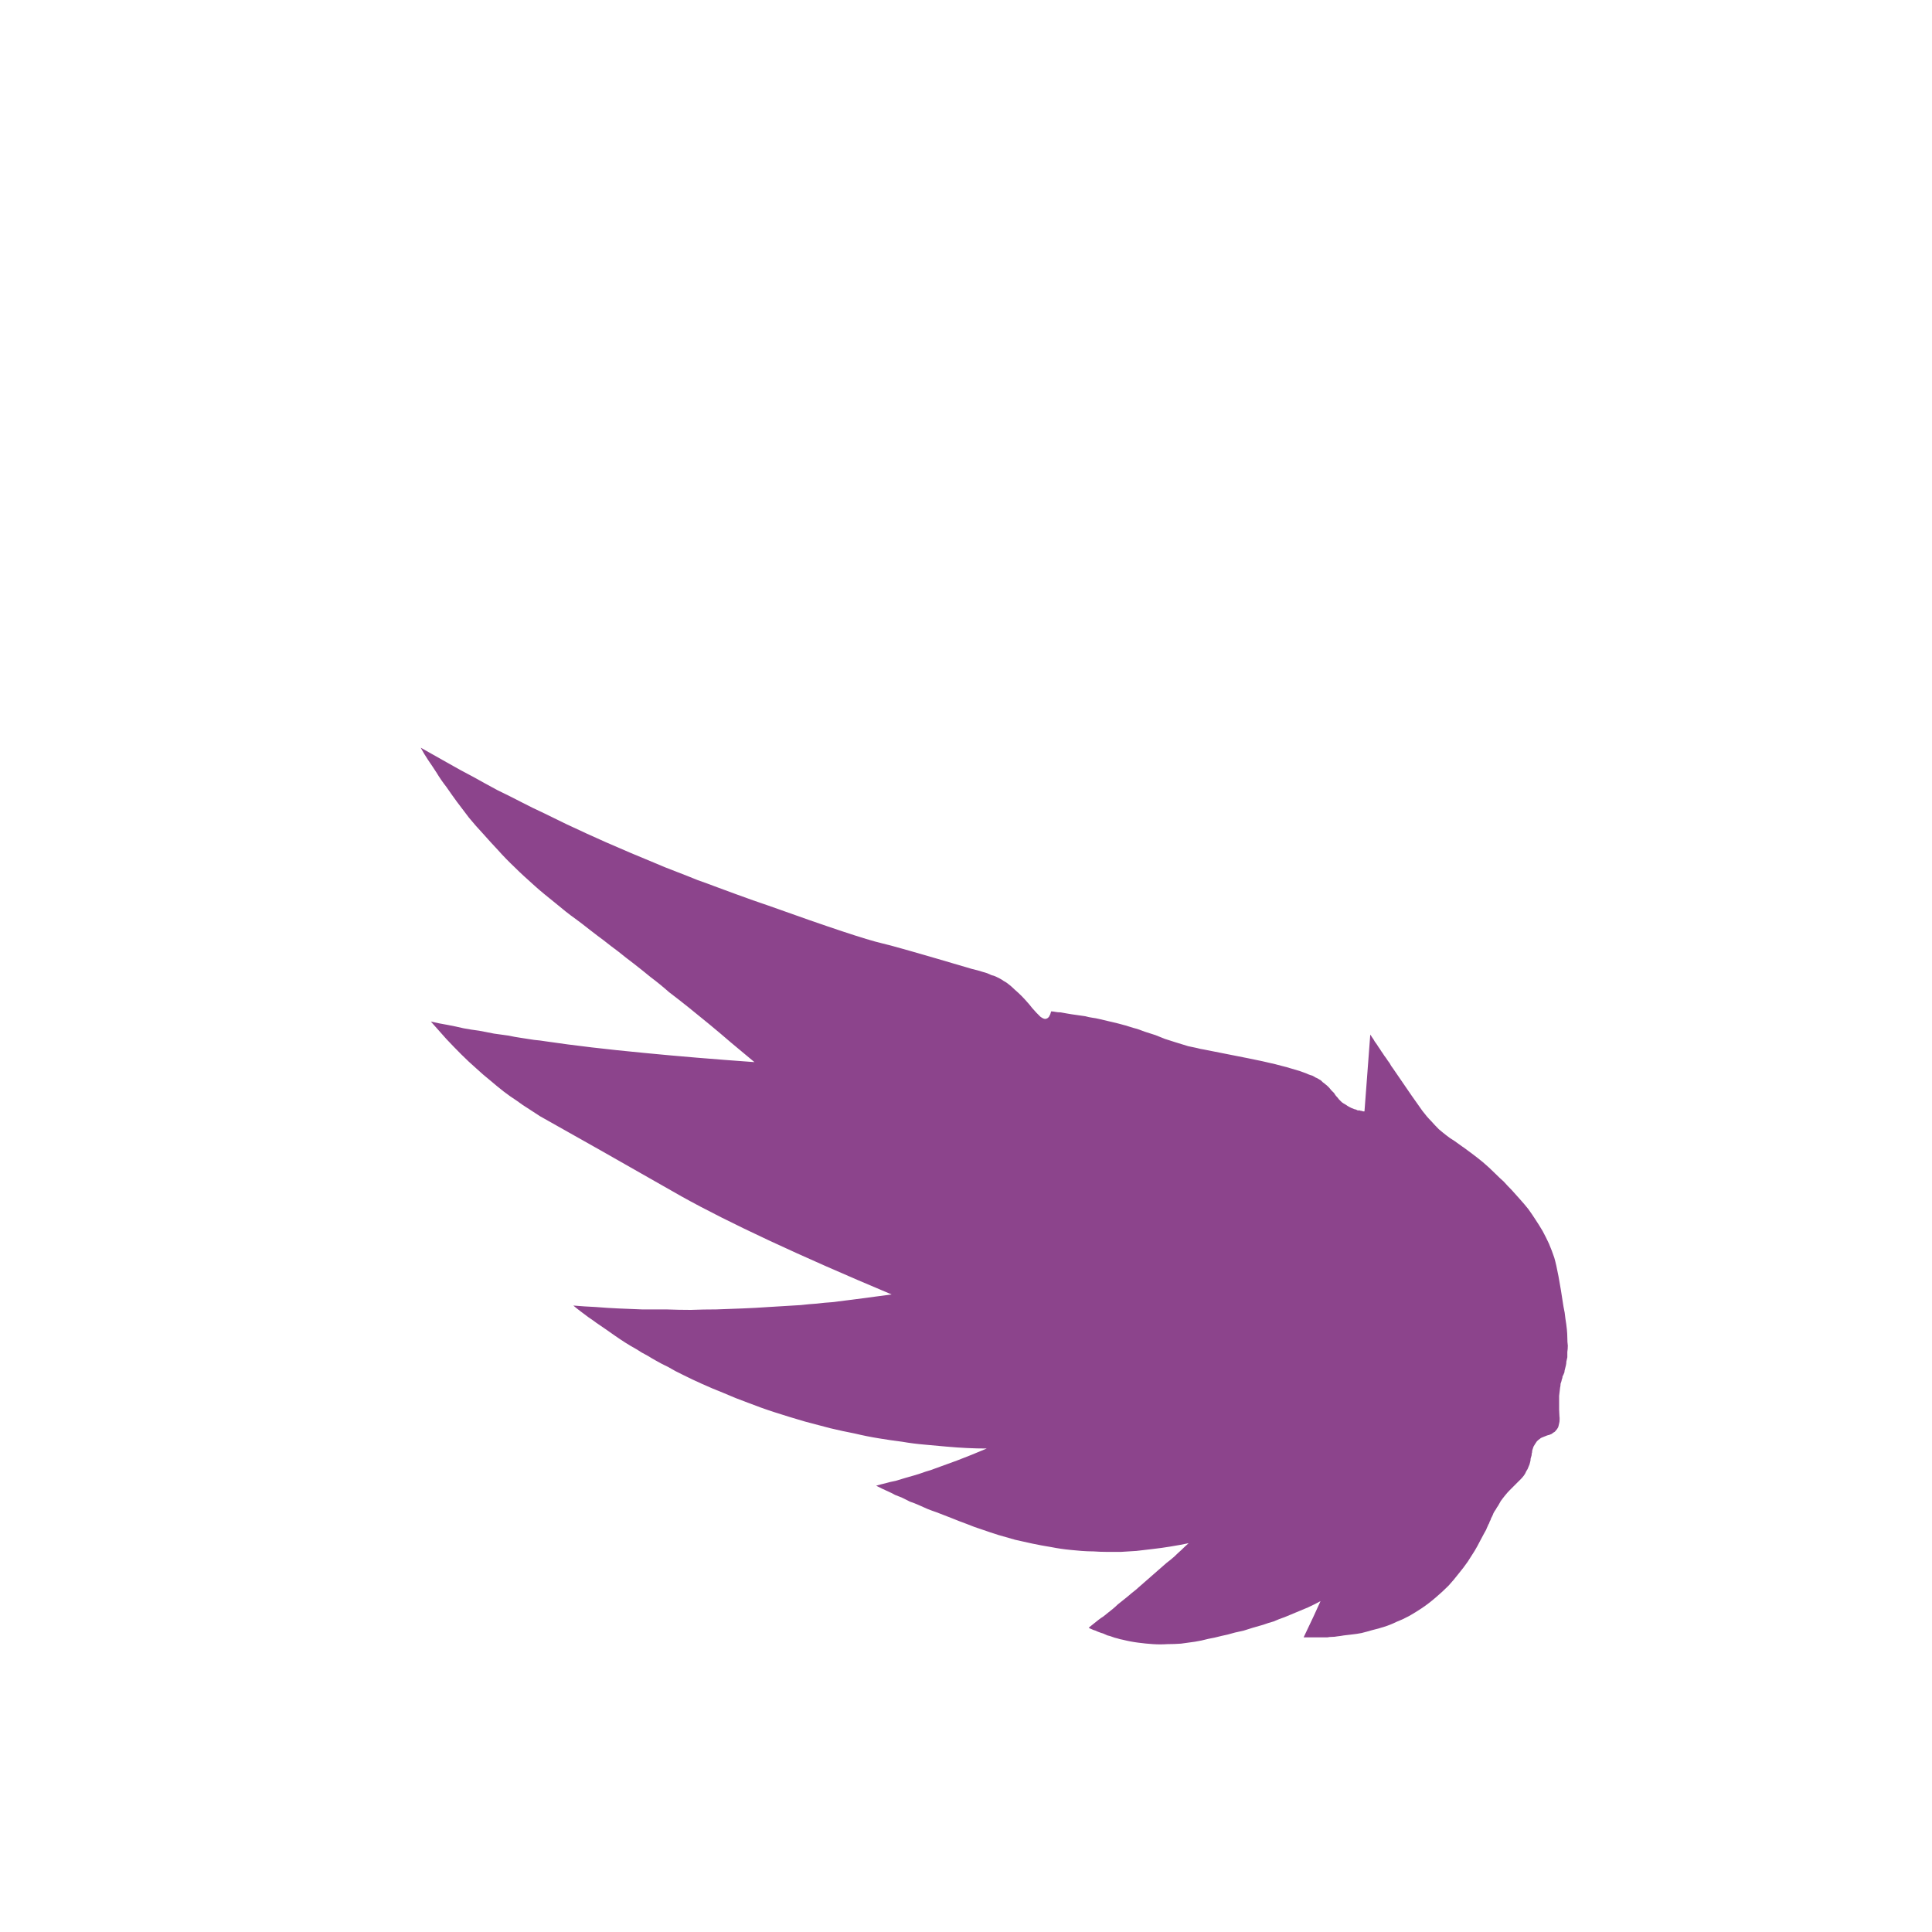 <?xml version="1.0" encoding="UTF-8" standalone="no"?>
<svg xmlns:xlink="http://www.w3.org/1999/xlink" height="200.0px" width="200.0px" xmlns="http://www.w3.org/2000/svg">
  <g transform="matrix(1.0, 0.0, 0.0, 1.0, 100.0, 100.0)">
    <path d="M-55.4 5.75 Q-54.6 6.65 -53.8 7.55 -53.05 8.35 -52.25 9.15 -51.5 9.9 -50.7 10.6 -50.0 11.25 -49.25 11.85 -48.55 12.45 -47.85 13.0 -47.2 13.5 -46.5 13.95 -45.9 14.4 -45.25 14.8 -44.65 15.2 -44.1 15.55 -43.55 15.85 -37.8 19.1 -31.1 22.9 -29.45 23.85 -22.1 27.95 -7.7 34.0 -8.45 34.1 -9.2 34.2 -9.95 34.3 -10.7 34.4 -11.5 34.5 -12.25 34.6 -13.05 34.7 -13.85 34.8 -14.65 34.85 -15.45 34.95 -16.25 35.0 -17.1 35.1 -17.9 35.15 -18.75 35.2 -19.6 35.25 -20.4 35.3 -21.8 35.4 -23.15 35.45 -24.5 35.5 -25.85 35.55 -27.15 35.55 -28.5 35.6 -29.75 35.6 -31.05 35.55 -32.3 35.55 -33.55 35.55 -34.75 35.5 -36.0 35.45 -37.15 35.4 -38.35 35.3 -39.5 35.25 -40.65 35.15 -40.3 35.45 -39.9 35.75 -39.5 36.05 -39.1 36.35 -38.65 36.65 -38.25 36.95 -37.75 37.3 -37.3 37.6 -36.8 37.95 -36.3 38.3 -35.8 38.65 -35.25 39.0 -34.7 39.35 -34.15 39.65 -33.55 40.05 -32.95 40.35 -32.55 40.6 -32.1 40.85 -31.5 41.2 -30.85 41.5 -30.1 41.95 -29.25 42.35 -28.35 42.8 -27.35 43.25 -26.25 43.75 -25.1 44.2 -23.85 44.75 -22.6 45.2 -21.2 45.75 -19.8 46.2 -18.25 46.7 -16.7 47.15 -15.4 47.5 -14.05 47.85 -12.8 48.15 -11.5 48.4 -10.25 48.7 -9.0 48.9 -7.8 49.1 -6.6 49.25 -5.45 49.45 -4.25 49.55 -3.15 49.65 -2.05 49.75 -0.95 49.85 0.1 49.9 1.1 49.95 2.15 49.95 0.5 50.65 -0.95 51.2 -1.5 51.4 -2.05 51.6 -2.6 51.8 -3.15 52.0 -3.65 52.2 -4.2 52.35 -4.75 52.55 -5.25 52.7 -5.8 52.85 -6.3 53.0 -6.8 53.15 -7.3 53.3 -7.85 53.4 -8.35 53.55 -8.8 53.65 -9.3 53.8 -9.0 53.95 -8.7 54.1 -8.4 54.25 -8.05 54.4 -7.7 54.55 -7.35 54.75 -7.0 54.9 -6.6 55.05 -6.2 55.25 -5.8 55.45 -5.35 55.6 -4.9 55.8 -4.45 56.0 -4.0 56.2 -3.5 56.4 -3.05 56.55 -2.05 56.95 -1.5 57.15 -0.65 57.5 0.05 57.75 0.9 58.1 1.7 58.35 2.55 58.65 3.35 58.9 4.25 59.15 5.1 59.4 6.0 59.6 6.9 59.8 7.85 60.0 8.8 60.15 9.8 60.35 10.85 60.45 11.4 60.5 11.95 60.55 12.6 60.6 13.2 60.6 13.9 60.65 14.55 60.65 15.3 60.65 16.05 60.65 16.85 60.6 17.65 60.55 18.5 60.45 19.35 60.35 20.25 60.25 21.15 60.1 22.1 59.95 23.05 59.75 22.65 60.1 22.3 60.45 21.9 60.8 21.55 61.15 21.15 61.5 20.75 61.8 20.35 62.15 19.95 62.5 19.55 62.85 19.15 63.2 18.75 63.55 18.35 63.9 17.95 64.25 17.55 64.6 17.1 64.95 16.7 65.3 16.45 65.5 16.2 65.7 15.95 65.9 15.7 66.1 15.45 66.35 15.2 66.55 14.95 66.75 14.7 66.95 14.45 67.15 14.2 67.35 13.95 67.5 13.7 67.7 13.45 67.9 13.2 68.1 12.95 68.3 12.7 68.5 12.85 68.6 13.0 68.65 13.2 68.75 13.4 68.8 13.6 68.9 13.75 68.95 14.0 69.05 14.2 69.1 14.45 69.2 14.65 69.3 14.9 69.35 15.15 69.45 15.4 69.55 15.65 69.6 15.95 69.7 16.25 69.75 17.05 69.95 17.85 70.05 18.6 70.15 19.35 70.2 20.1 70.25 20.85 70.2 21.55 70.2 22.25 70.15 22.95 70.05 23.7 69.95 24.35 69.85 25.1 69.65 25.7 69.55 26.45 69.35 27.0 69.25 27.85 69.0 28.3 68.9 28.75 68.8 29.2 68.65 29.7 68.5 30.2 68.35 30.75 68.2 31.3 68.0 31.85 67.85 32.4 67.6 33.0 67.4 33.6 67.15 34.2 66.9 34.8 66.65 35.4 66.4 36.05 66.1 36.7 65.75 36.15 67.0 34.95 69.5 35.15 69.5 35.3 69.5 35.45 69.5 35.65 69.5 35.85 69.5 36.05 69.5 36.25 69.5 36.45 69.5 36.7 69.5 36.9 69.5 37.15 69.5 37.4 69.5 37.65 69.45 37.9 69.45 38.15 69.45 38.4 69.4 38.85 69.35 39.1 69.3 39.55 69.25 39.95 69.2 40.45 69.15 40.95 69.05 41.55 68.9 42.05 68.75 42.7 68.6 43.3 68.4 43.95 68.2 44.55 67.9 45.2 67.65 45.85 67.3 46.55 66.9 47.15 66.5 47.9 66.0 48.65 65.35 49.3 64.8 49.95 64.15 50.5 63.55 51.0 62.9 51.5 62.3 51.95 61.65 52.3 61.1 52.65 60.55 52.95 60.05 53.2 59.55 53.4 59.2 53.6 58.8 53.7 58.6 53.85 58.35 53.9 58.2 54.0 58.0 54.1 57.75 54.15 57.7 54.2 57.5 54.3 57.35 54.35 57.15 54.45 57.0 54.55 56.8 54.6 56.65 54.7 56.45 54.85 56.25 54.95 56.05 55.1 55.85 55.2 55.65 55.35 55.4 55.6 55.05 55.85 54.75 56.05 54.5 56.3 54.25 56.5 54.05 56.7 53.85 57.45 53.1 57.1 53.45 57.3 53.25 57.45 53.1 57.6 52.95 57.75 52.75 57.9 52.55 58.0 52.3 58.15 52.1 58.25 51.8 58.35 51.6 58.4 51.35 58.45 51.2 58.45 51.0 58.5 50.85 58.55 50.65 58.55 50.45 58.6 50.35 58.6 50.15 58.65 50.05 58.7 49.9 58.75 49.75 58.8 49.65 58.9 49.5 59.0 49.35 59.1 49.2 59.25 49.05 59.4 48.95 59.5 48.85 59.65 48.8 59.75 48.75 59.9 48.7 60.0 48.65 60.15 48.6 60.3 48.55 60.35 48.55 60.5 48.5 60.6 48.45 60.7 48.4 60.8 48.3 60.95 48.25 61.05 48.1 61.2 47.95 61.3 47.75 61.35 47.6 61.4 47.35 61.45 47.2 61.45 46.95 61.45 46.75 61.45 46.45 61.45 47.25 61.4 45.9 61.4 45.55 61.4 45.25 61.4 44.9 61.4 44.5 61.45 44.1 61.5 43.65 61.55 43.45 61.55 43.25 61.6 43.1 61.65 42.95 61.65 42.85 61.7 42.75 61.75 42.65 61.75 42.5 61.85 42.3 61.85 42.3 61.9 42.15 61.95 42.05 61.95 41.9 62.0 41.75 62.05 41.55 62.1 41.35 62.15 41.15 62.15 40.95 62.2 40.7 62.25 40.5 62.25 40.2 62.25 39.95 62.3 39.65 62.3 39.3 62.25 38.95 62.25 38.5 62.25 38.1 62.2 37.6 62.15 37.1 62.05 36.5 62.0 35.9 61.85 35.25 61.3 31.55 60.9 30.2 60.65 29.45 60.35 28.75 60.05 28.1 59.7 27.45 59.35 26.85 58.95 26.25 58.6 25.7 58.2 25.15 57.8 24.65 57.35 24.15 56.95 23.7 56.5 23.2 56.1 22.8 55.65 22.3 55.3 22.0 54.8 21.5 54.15 20.85 53.5 20.3 52.95 19.85 52.35 19.4 51.95 19.1 51.4 18.7 51.8 19.0 50.55 18.1 50.05 17.8 49.75 17.55 49.3 17.2 48.95 16.9 48.55 16.5 48.15 16.05 47.7 15.6 47.25 15.0 46.55 14.05 44.2 10.6 44.0 10.35 43.85 10.05 43.65 9.8 43.5 9.55 43.3 9.3 43.15 9.05 43.0 8.85 42.85 8.6 42.7 8.4 42.55 8.15 42.45 8.0 42.3 7.8 42.2 7.6 42.05 7.4 41.95 7.25 41.85 7.1 41.65 9.75 41.25 15.05 41.15 15.05 41.1 15.05 41.0 15.0 40.95 15.0 40.85 15.0 40.75 14.95 40.65 14.95 40.55 14.95 40.45 14.9 40.35 14.85 40.25 14.85 40.15 14.8 40.05 14.75 39.9 14.7 39.8 14.65 39.7 14.6 39.5 14.5 39.3 14.35 39.1 14.25 38.9 14.1 38.75 13.95 38.6 13.8 38.5 13.65 38.35 13.5 38.25 13.4 38.1 13.15 37.9 12.95 37.8 12.85 37.65 12.65 37.5 12.5 37.35 12.35 37.15 12.2 37.05 12.1 36.95 12.05 36.85 11.95 36.75 11.85 36.65 11.8 36.5 11.7 36.35 11.6 36.2 11.55 36.05 11.45 35.85 11.35 35.65 11.3 35.4 11.2 35.2 11.1 34.9 11.0 34.65 10.9 34.3 10.8 32.25 10.15 29.2 9.55 22.15 8.15 24.6 8.65 23.75 8.45 23.0 8.3 22.35 8.1 21.7 7.9 21.2 7.75 20.6 7.55 20.35 7.45 19.6 7.15 18.95 6.95 18.5 6.8 17.9 6.55 17.3 6.4 16.55 6.15 15.75 5.95 14.9 5.75 13.85 5.5 13.45 5.4 13.05 5.35 12.7 5.3 12.35 5.2 12.0 5.15 11.65 5.1 11.3 5.05 10.95 5.0 10.65 4.95 10.35 4.9 10.05 4.85 9.8 4.8 9.5 4.8 9.25 4.75 9.05 4.7 8.8 4.7 8.8 4.8 8.75 4.9 8.75 4.95 8.7 5.05 8.65 5.1 8.65 5.15 8.6 5.2 8.6 5.25 8.55 5.3 8.5 5.35 8.5 5.35 8.45 5.4 8.45 5.4 8.4 5.4 8.35 5.45 8.35 5.45 8.2 5.5 8.05 5.45 7.9 5.4 7.7 5.25 7.55 5.1 7.3 4.85 7.15 4.7 6.85 4.35 6.5 3.9 6.35 3.75 6.05 3.4 5.75 3.1 5.4 2.75 5.05 2.45 4.7 2.1 4.3 1.8 4.1 1.65 3.9 1.55 3.7 1.4 3.5 1.3 3.3 1.2 3.1 1.1 2.9 1.0 2.65 0.95 2.45 0.85 2.2 0.75 2.0 0.7 1.7 0.6 1.5 0.55 1.2 0.45 1.0 0.4 0.6 0.3 -7.35 -2.05 -8.7 -2.35 -11.1 -2.9 -20.45 -6.25 -21.35 -6.55 -22.05 -6.8 -23.0 -7.15 -23.85 -7.45 -24.8 -7.8 -25.75 -8.15 -26.8 -8.55 -27.8 -8.9 -28.9 -9.35 -29.95 -9.75 -31.15 -10.2 -32.3 -10.7 -33.5 -11.2 -34.7 -11.7 -36.0 -12.25 -37.25 -12.8 -38.25 -13.25 -39.25 -13.7 -40.35 -14.2 -41.4 -14.7 -42.55 -15.25 -43.65 -15.8 -44.85 -16.35 -46.0 -16.95 -47.25 -17.6 -48.5 -18.2 -49.8 -18.9 -51.05 -19.6 -52.4 -20.3 -53.7 -21.05 -55.1 -21.85 -56.45 -22.6 -56.1 -21.95 -55.7 -21.35 -55.25 -20.7 -54.8 -20.0 -54.35 -19.25 -53.8 -18.55 -53.25 -17.75 -52.7 -17.0 -52.05 -16.15 -51.45 -15.35 -50.75 -14.5 -50.0 -13.7 -49.25 -12.85 -48.45 -12.0 -47.65 -11.1 -46.75 -10.25 -46.2 -9.7 -45.7 -9.25 -45.15 -8.75 -44.65 -8.3 -44.15 -7.85 -43.6 -7.4 -43.1 -7.0 -42.55 -6.55 -42.05 -6.15 -41.45 -5.65 -40.95 -5.25 -40.25 -4.75 -39.9 -4.5 -38.95 -3.75 -38.05 -3.05 -37.5 -2.65 -36.75 -2.05 -36.0 -1.5 -35.2 -0.85 -34.4 -0.25 -33.5 0.45 -32.65 1.15 -31.65 1.9 -30.75 2.7 -29.7 3.5 -28.7 4.3 -27.6 5.2 -26.55 6.05 -25.4 7.0 -24.3 7.95 -23.1 8.95 -21.9 9.95 -28.2 9.5 -33.3 9.0 -39.1 8.45 -43.5 7.8 -44.1 7.7 -44.7 7.65 -45.35 7.55 -46.0 7.45 -46.7 7.35 -47.4 7.2 -48.1 7.1 -48.85 7.0 -49.6 6.85 -50.4 6.7 -51.2 6.6 -52.0 6.45 -52.85 6.25 -53.65 6.1 -54.55 5.95 -55.4 5.75 L-55.4 5.75" fill="#8c448c" fill-rule="evenodd" stroke="none"/>
  </g>
</svg>
